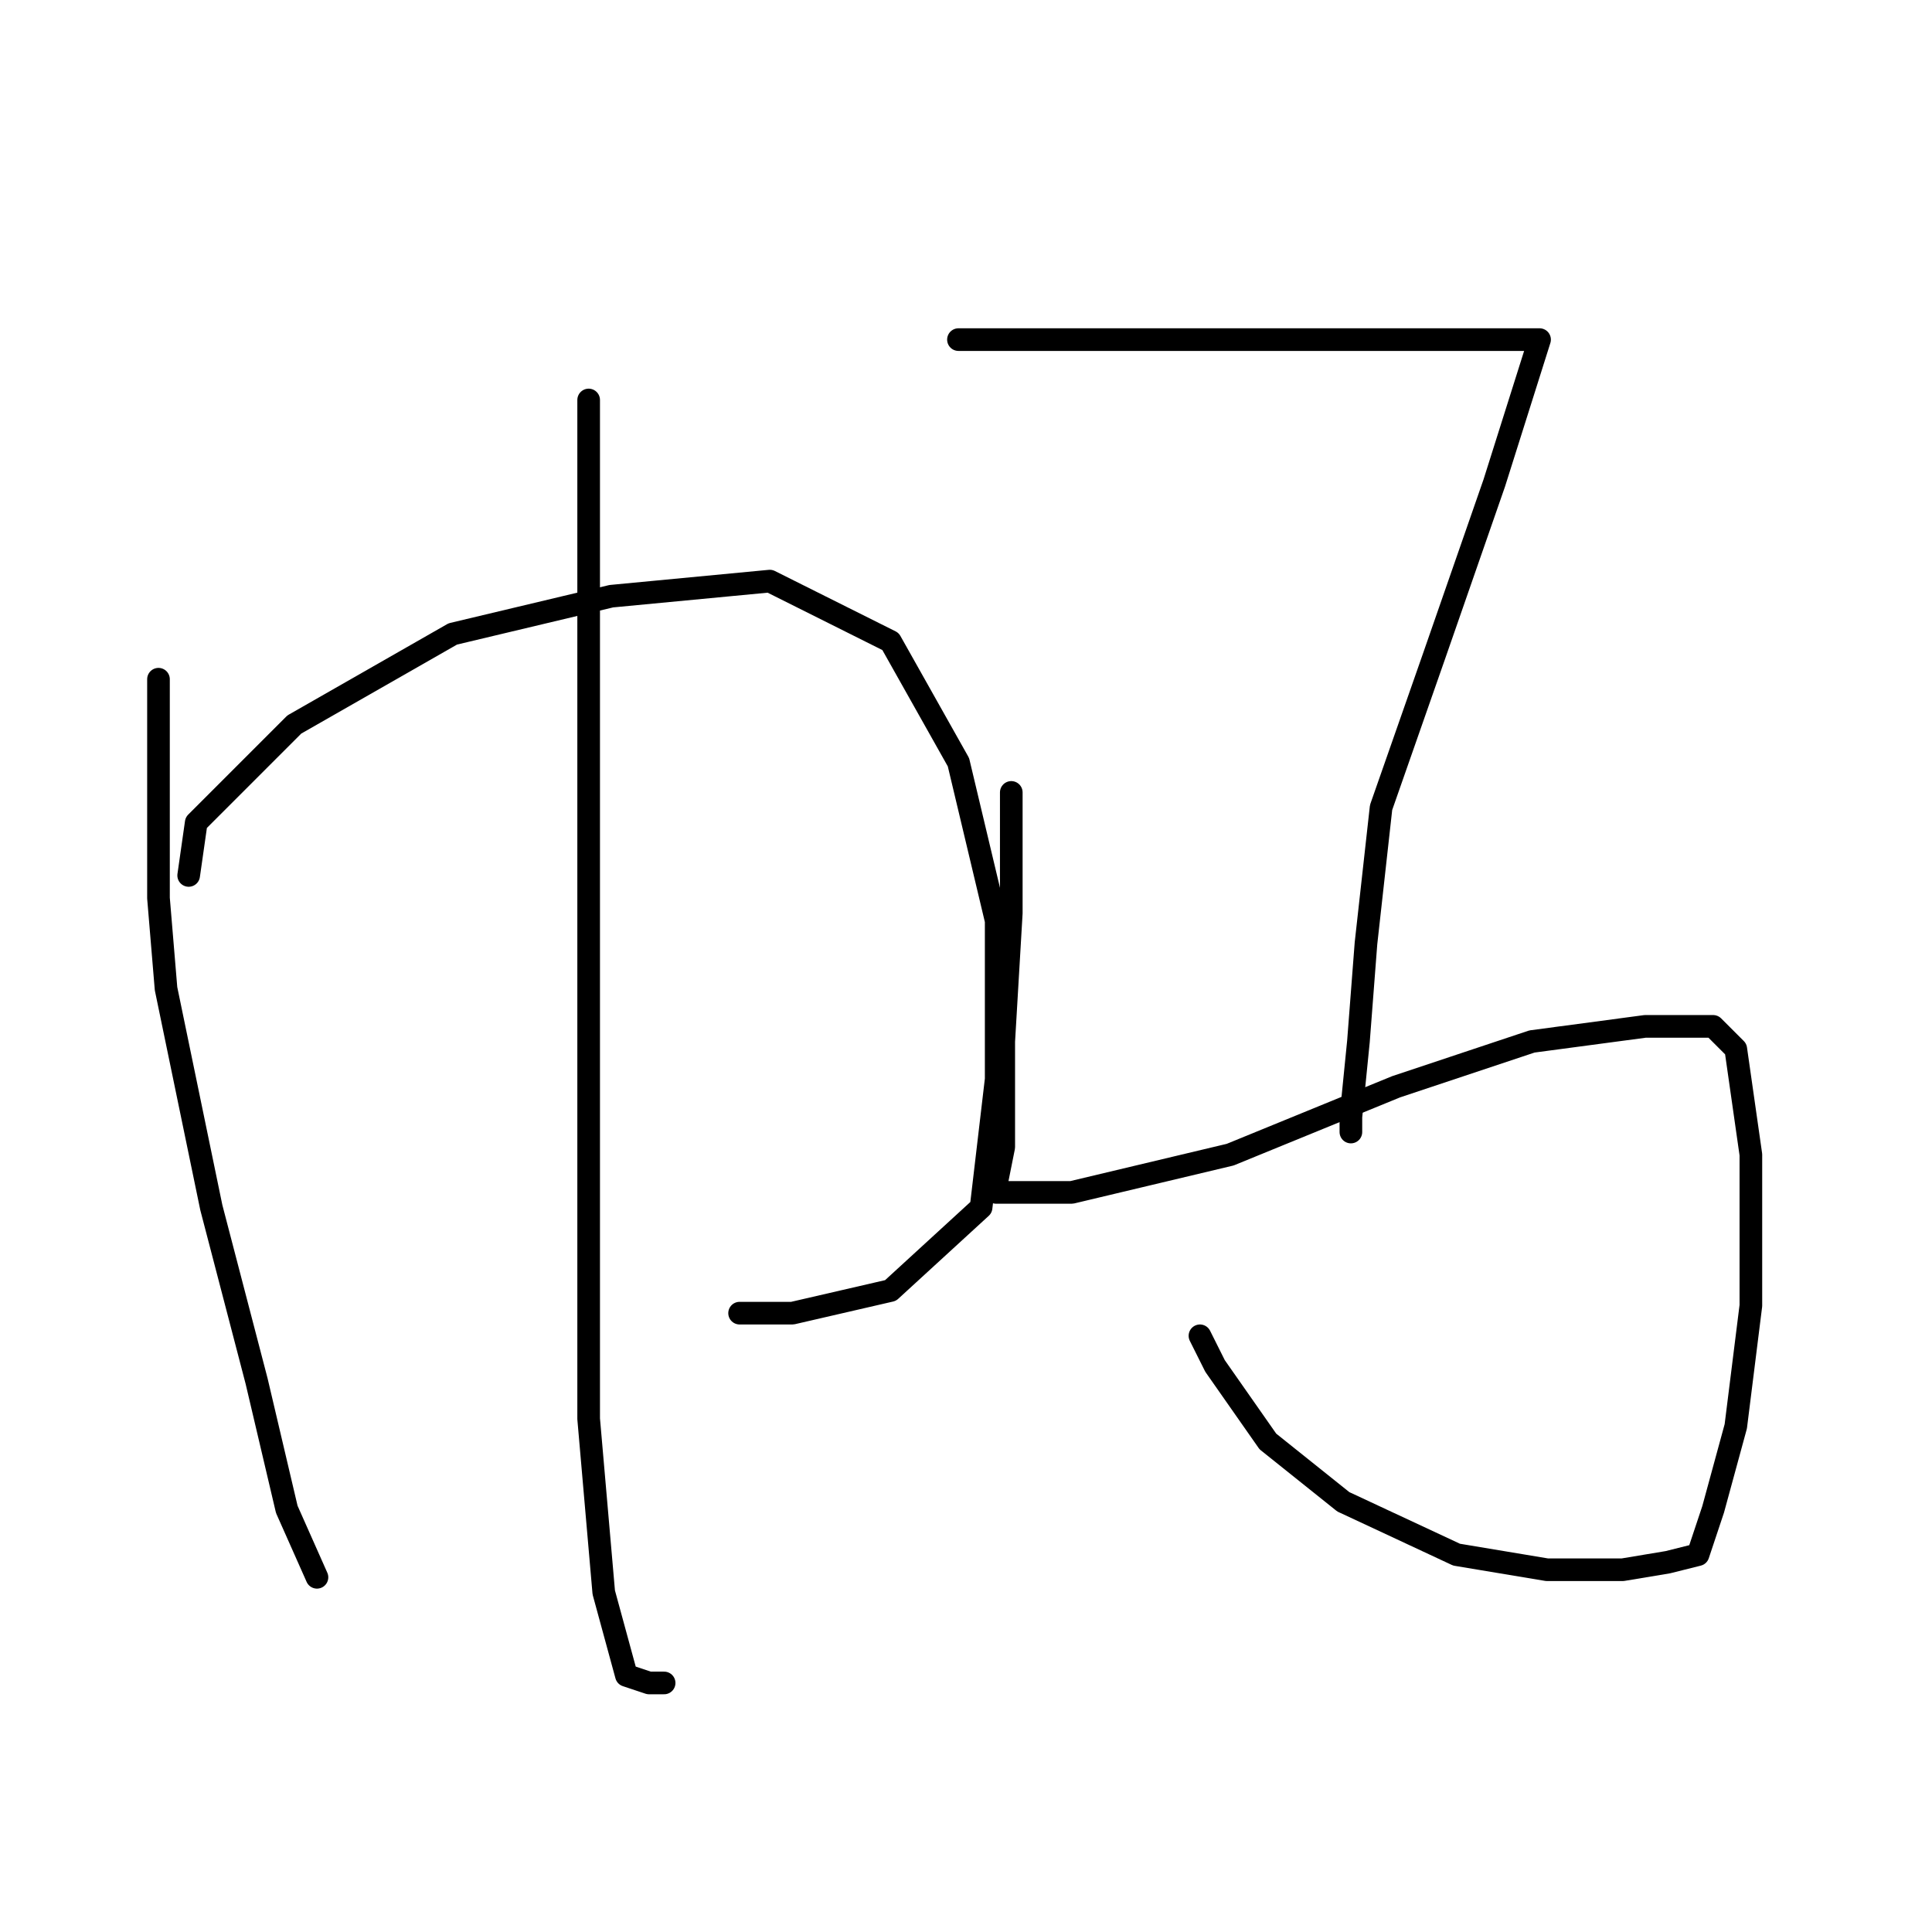 <?xml version="1.0" standalone="no"?>
    <svg width="256" height="256" xmlns="http://www.w3.org/2000/svg" version="1.1">
    <polyline stroke="black" stroke-width="3" stroke-linecap="round" fill="transparent" stroke-linejoin="round" points="21 90 21 97 21 119 22 131 28 160 34 183 38 200 42 209 42 209 " />
        <polyline stroke="black" stroke-width="3" stroke-linecap="round" fill="transparent" stroke-linejoin="round" points="25 116 26 109 39 96 60 84 81 79 102 77 118 85 127 101 132 122 132 143 130 160 118 171 105 174 98 174 98 174 " />
        <polyline stroke="black" stroke-width="3" stroke-linecap="round" fill="transparent" stroke-linejoin="round" points="78 53 78 79 78 114 78 155 78 188 80 211 83 222 86 223 88 223 88 223 " />
        <polyline stroke="black" stroke-width="3" stroke-linecap="round" fill="transparent" stroke-linejoin="round" points="127 45 130 45 132 45 137 45 138 45 139 45 140 45 141 45 143 45 147 45 159 45 175 45 183 45 196 45 202 45 203 45 204 45 198 64 190 87 183 107 181 125 180 138 179 148 179 150 179 150 " />
        <polyline stroke="black" stroke-width="3" stroke-linecap="round" fill="transparent" stroke-linejoin="round" points="134 105 134 121 133 138 133 152 132 157 132 158 142 158 163 153 185 144 203 138 218 136 227 136 230 139 232 153 232 173 230 189 227 200 225 206 221 207 215 208 205 208 193 206 178 199 168 191 161 181 159 177 159 177 " />
        </svg>